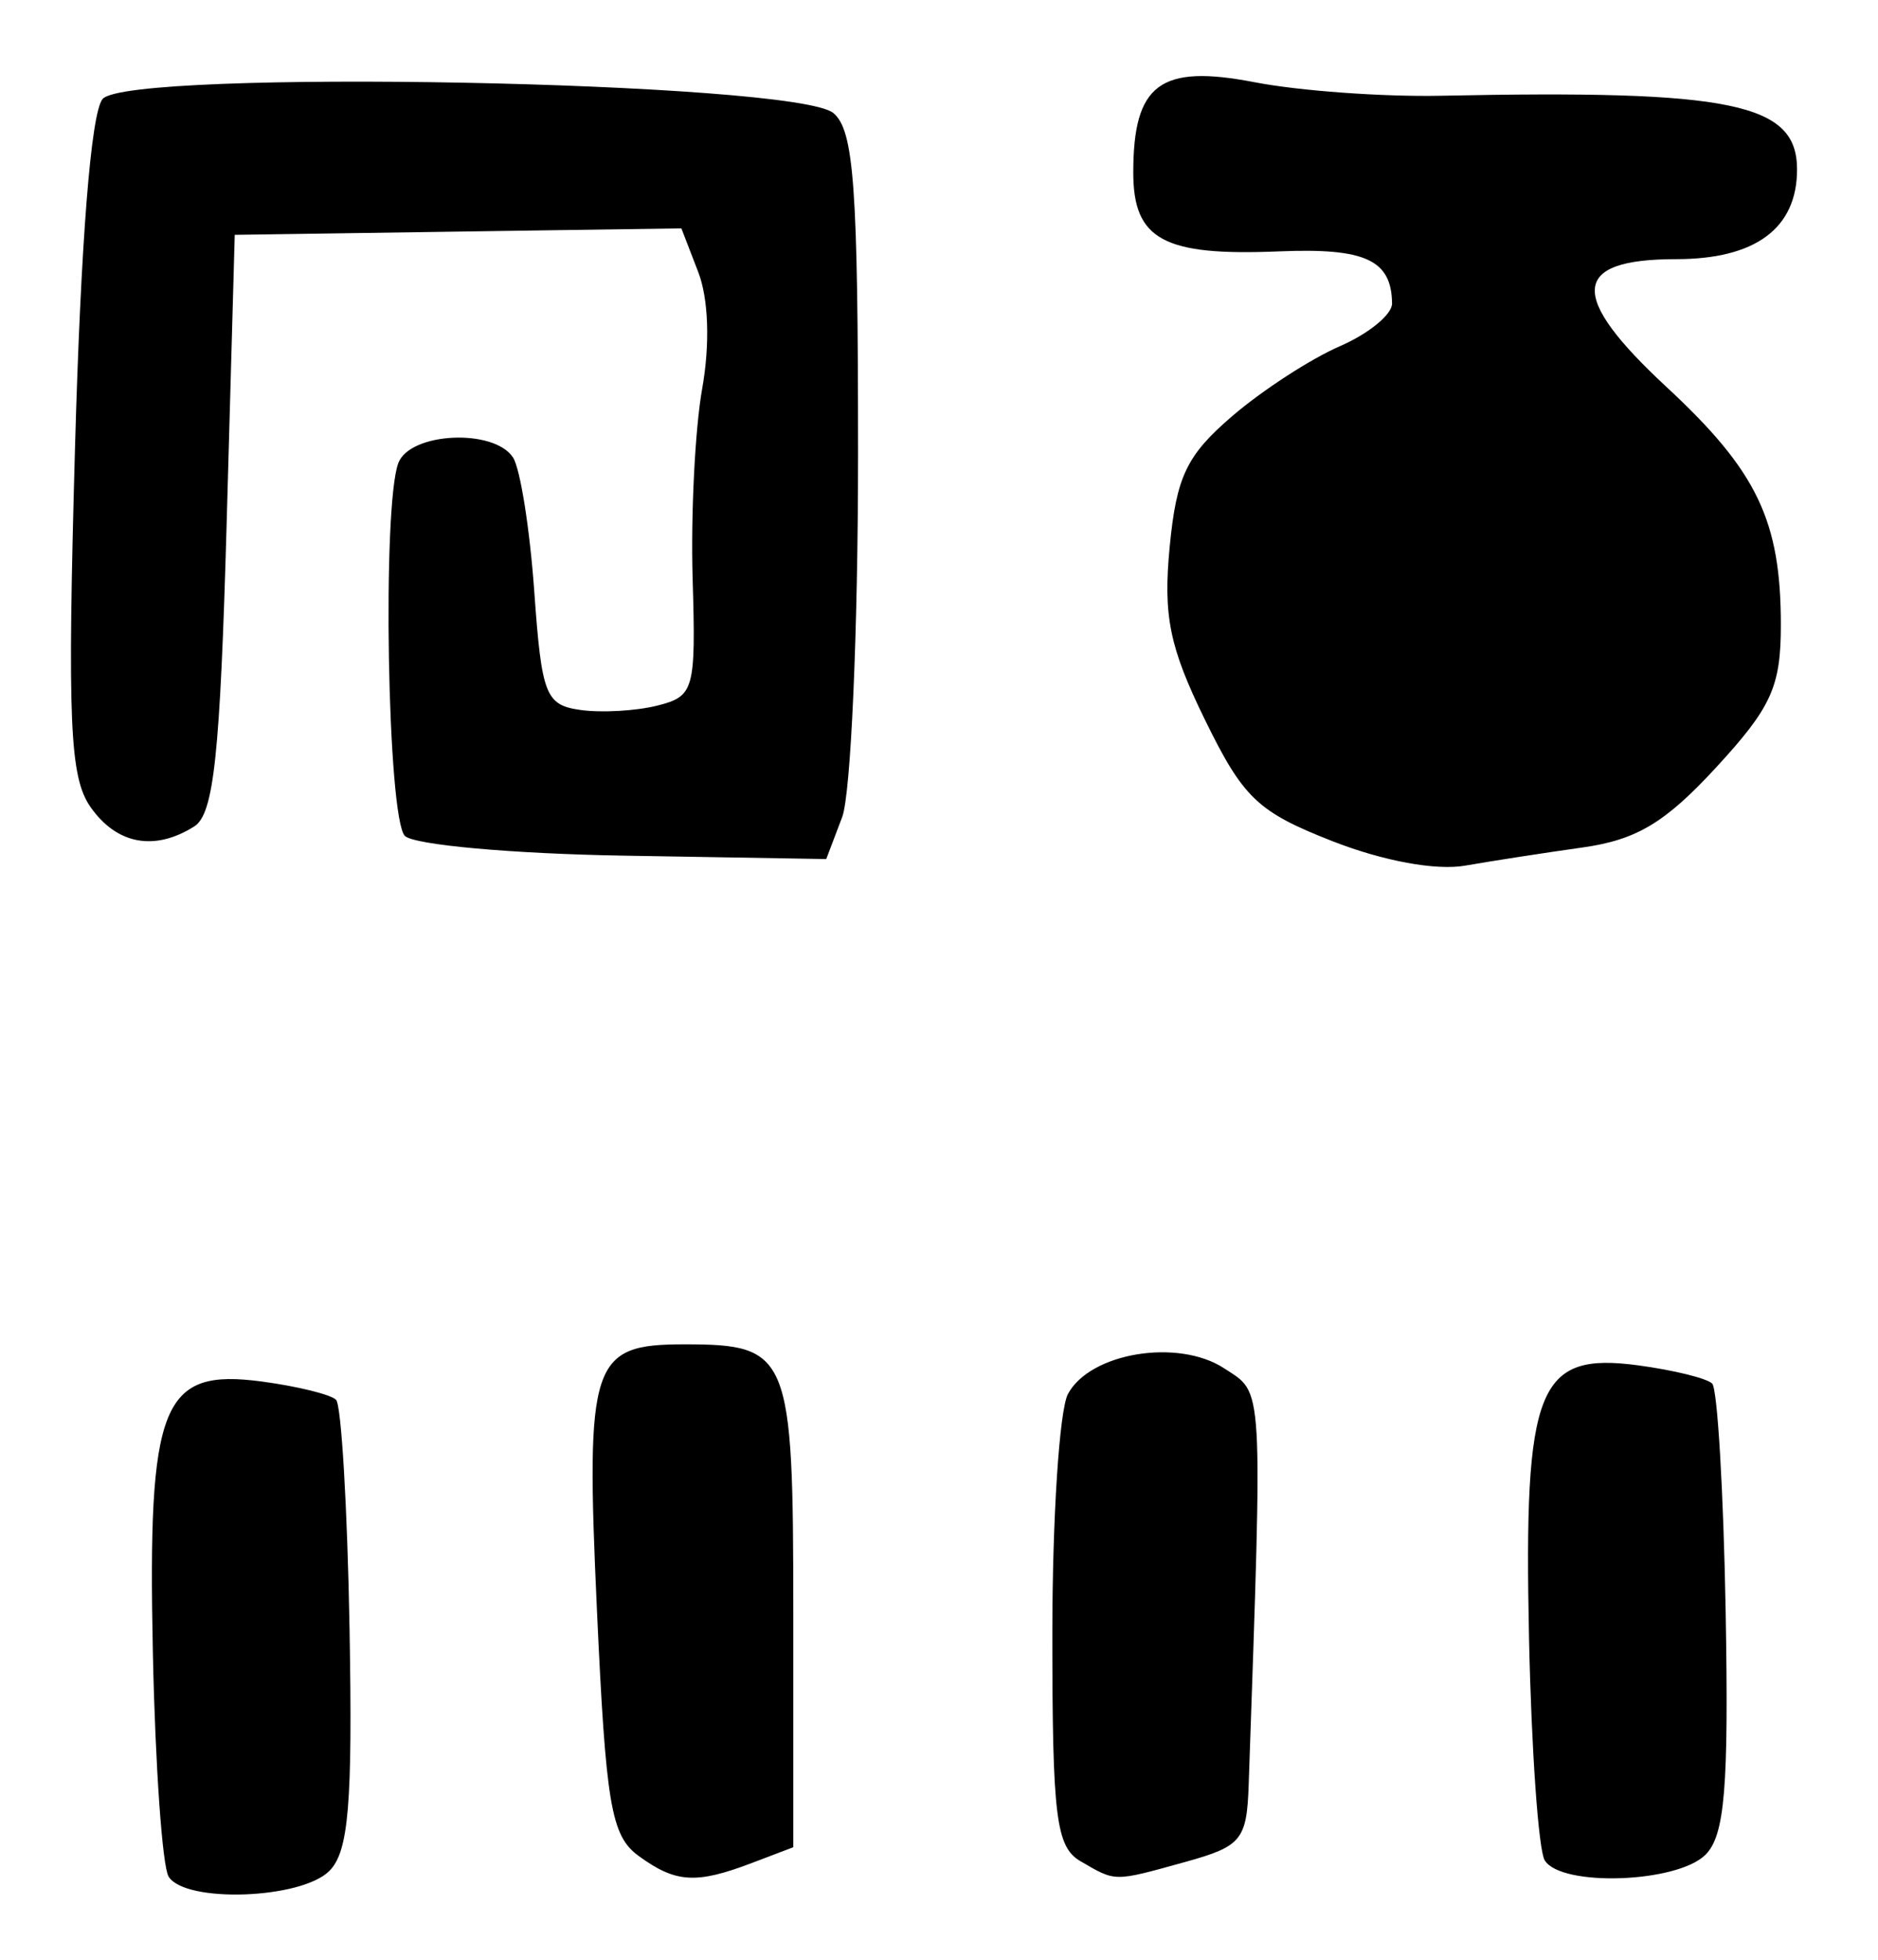 <?xml version="1.0" encoding="UTF-8" standalone="no"?>
<!-- Created with Inkscape (http://www.inkscape.org/) -->

<svg
   version="1.1"
   id="svg52"
   width="154.667"
   height="161.333"
   viewBox="0 0 154.667 161.333"
   xmlns="http://www.w3.org/2000/svg"
   xmlns:svg="http://www.w3.org/2000/svg">
  <defs
     id="defs56" />
  <g
     id="g58">
    <path
       style="fill:#000000;stroke-width:1.333"
       d="m 13.887,154.483 c -0.516,-0.834 -1.099,-9.084 -1.295,-18.333 -0.44,-20.668 0.707,-23.53 8.986,-22.42 2.92,0.392 5.665,1.067 6.099,1.502 0.434,0.434 0.934,8.893 1.11,18.797 0.257,14.47 -0.069,18.396 -1.662,19.989 -2.328,2.328 -11.88,2.663 -13.238,0.465 z m 38.702,-1.707 c -2.266,-1.655 -2.693,-4.187 -3.432,-20.333 -0.932,-20.384 -0.473,-21.776 7.186,-21.776 8.679,0 8.991,0.765 8.991,22.08 V 152.066 l -3.42,1.3 c -4.598,1.748 -6.269,1.642 -9.325,-0.59 z m 36.412,0.45 c -2.033,-1.184 -2.333,-3.592 -2.333,-18.714 0,-9.545 0.579,-18.436 1.286,-19.758 1.822,-3.404 9.077,-4.594 12.867,-2.111 3.257,2.134 3.174,0.726 2.017,34.293 -0.156,4.52 -0.593,5.055 -5.17,6.326 -5.989,1.663 -5.746,1.664 -8.667,-0.037 z m 38.22,-0.077 c -0.516,-0.834 -1.099,-9.084 -1.295,-18.333 -0.44,-20.668 0.707,-23.53 8.986,-22.42 2.92,0.392 5.665,1.067 6.099,1.502 0.434,0.434 0.934,8.893 1.11,18.797 0.257,14.47 -0.069,18.396 -1.662,19.989 -2.328,2.328 -11.88,2.663 -13.238,0.465 z M 109.731,69.245 c -6.153,-2.411 -7.338,-3.539 -10.501,-10.004 -2.918,-5.964 -3.444,-8.544 -2.899,-14.215 0.558,-5.805 1.395,-7.553 5.167,-10.784 2.476,-2.121 6.452,-4.701 8.835,-5.734 2.383,-1.033 4.324,-2.62 4.313,-3.527 -0.044,-3.587 -2.206,-4.582 -9.313,-4.287 -9.499,0.394 -12,-0.958 -12,-6.487 0,-7.296 2.214,-8.943 10,-7.436 C 107,7.481 113.9,7.981 118.667,7.882 142.667,7.385 148,8.489 148,13.952 c 0,4.842 -3.424,7.382 -9.953,7.382 -8.682,0 -8.912,2.996 -0.805,10.515 7.465,6.924 9.424,10.999 9.424,19.601 0,5.081 -0.774,6.783 -5.336,11.732 -4.193,4.549 -6.55,5.96 -11,6.584 -3.115,0.437 -7.464,1.11 -9.664,1.495 -2.405,0.421 -6.766,-0.383 -10.936,-2.017 z M 33.346,68.812 C 31.906,67.373 31.457,41.634 32.809,38.109 c 0.97,-2.529 7.885,-2.853 9.445,-0.442 0.593,0.917 1.379,5.867 1.745,11 0.611,8.556 0.928,9.37 3.802,9.777 1.725,0.244 4.574,0.083 6.331,-0.358 3.038,-0.763 3.181,-1.276 2.912,-10.444 -0.156,-5.303 0.197,-12.342 0.785,-15.642 0.652,-3.659 0.526,-7.404 -0.322,-9.6 L 56.117,18.8 37.725,19.066 19.333,19.333 18.667,43.052 C 18.129,62.167 17.612,67.014 16,68.031 12.725,70.097 9.613,69.516 7.455,66.436 5.738,63.984 5.542,59.431 6.18,36.77 6.655,19.872 7.491,9.319 8.446,8.154 10.502,5.643 65.487,6.694 68.631,9.304 c 1.7,1.411 2.036,6.046 2.036,28.106 0,14.529 -0.59,27.967 -1.31,29.862 L 68.047,70.718 51.369,70.438 C 42.197,70.284 34.086,69.553 33.346,68.812 Z"
       id="path80" />
  </g>
</svg>
